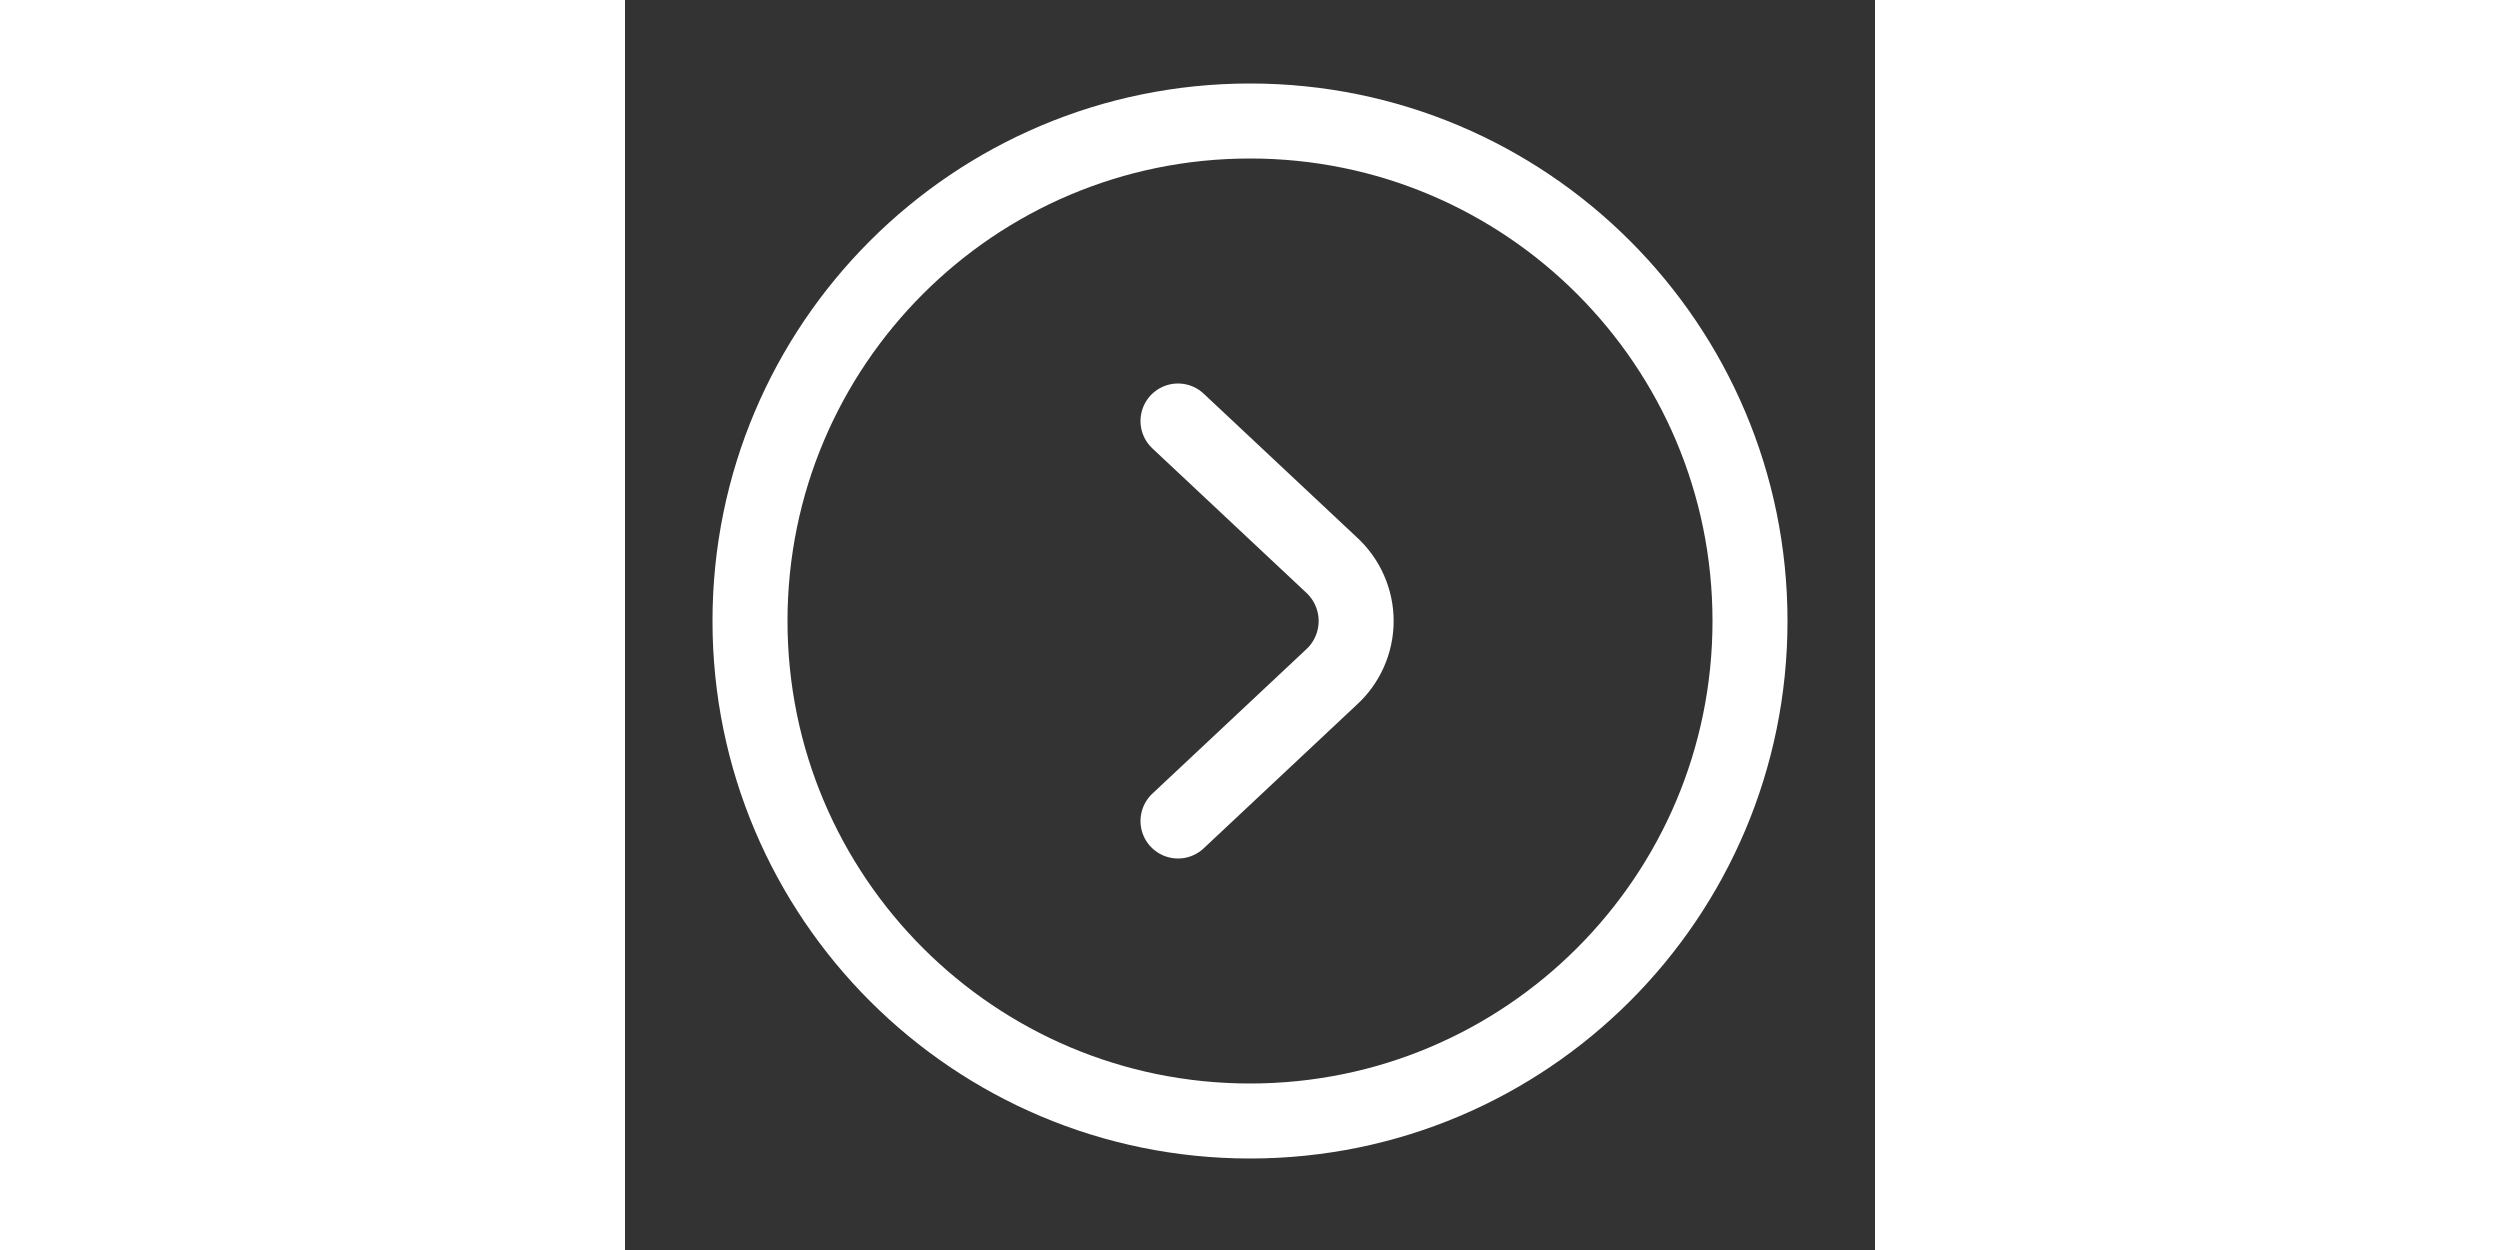 <svg viewBox="-0.5 0 25 25" width="50px" fill="none" xmlns="http://www.w3.org/2000/svg">

<rect x="-0.5" y="0" width="25" height="25" fill="#333333" stroke="none"/>

<g id="SVGRepo_bgCarrier" stroke-width="0"/>

<g id="SVGRepo_tracerCarrier" stroke-linecap="round" stroke-linejoin="round"/>

<g id="SVGRepo_iconCarrier"> <path d="M12 22.42C17.523 22.42 22 17.943 22 12.42C22 6.897 17.523 2.42 12 2.42C6.477 2.42 2 6.897 2 12.42C2 17.943 6.477 22.42 12 22.42Z" stroke="#ffffff" stroke-width="1.5" stroke-linecap="round" stroke-linejoin="round"/> <path d="M10.56 8.42L13.62 11.29C13.778 11.433 13.905 11.607 13.991 11.802C14.078 11.996 14.123 12.207 14.123 12.42C14.123 12.633 14.078 12.844 13.991 13.039C13.905 13.233 13.778 13.408 13.62 13.55L10.56 16.42" stroke="#ffffff" stroke-width="1.5" stroke-linecap="round" stroke-linejoin="round"/> </g>

</svg>